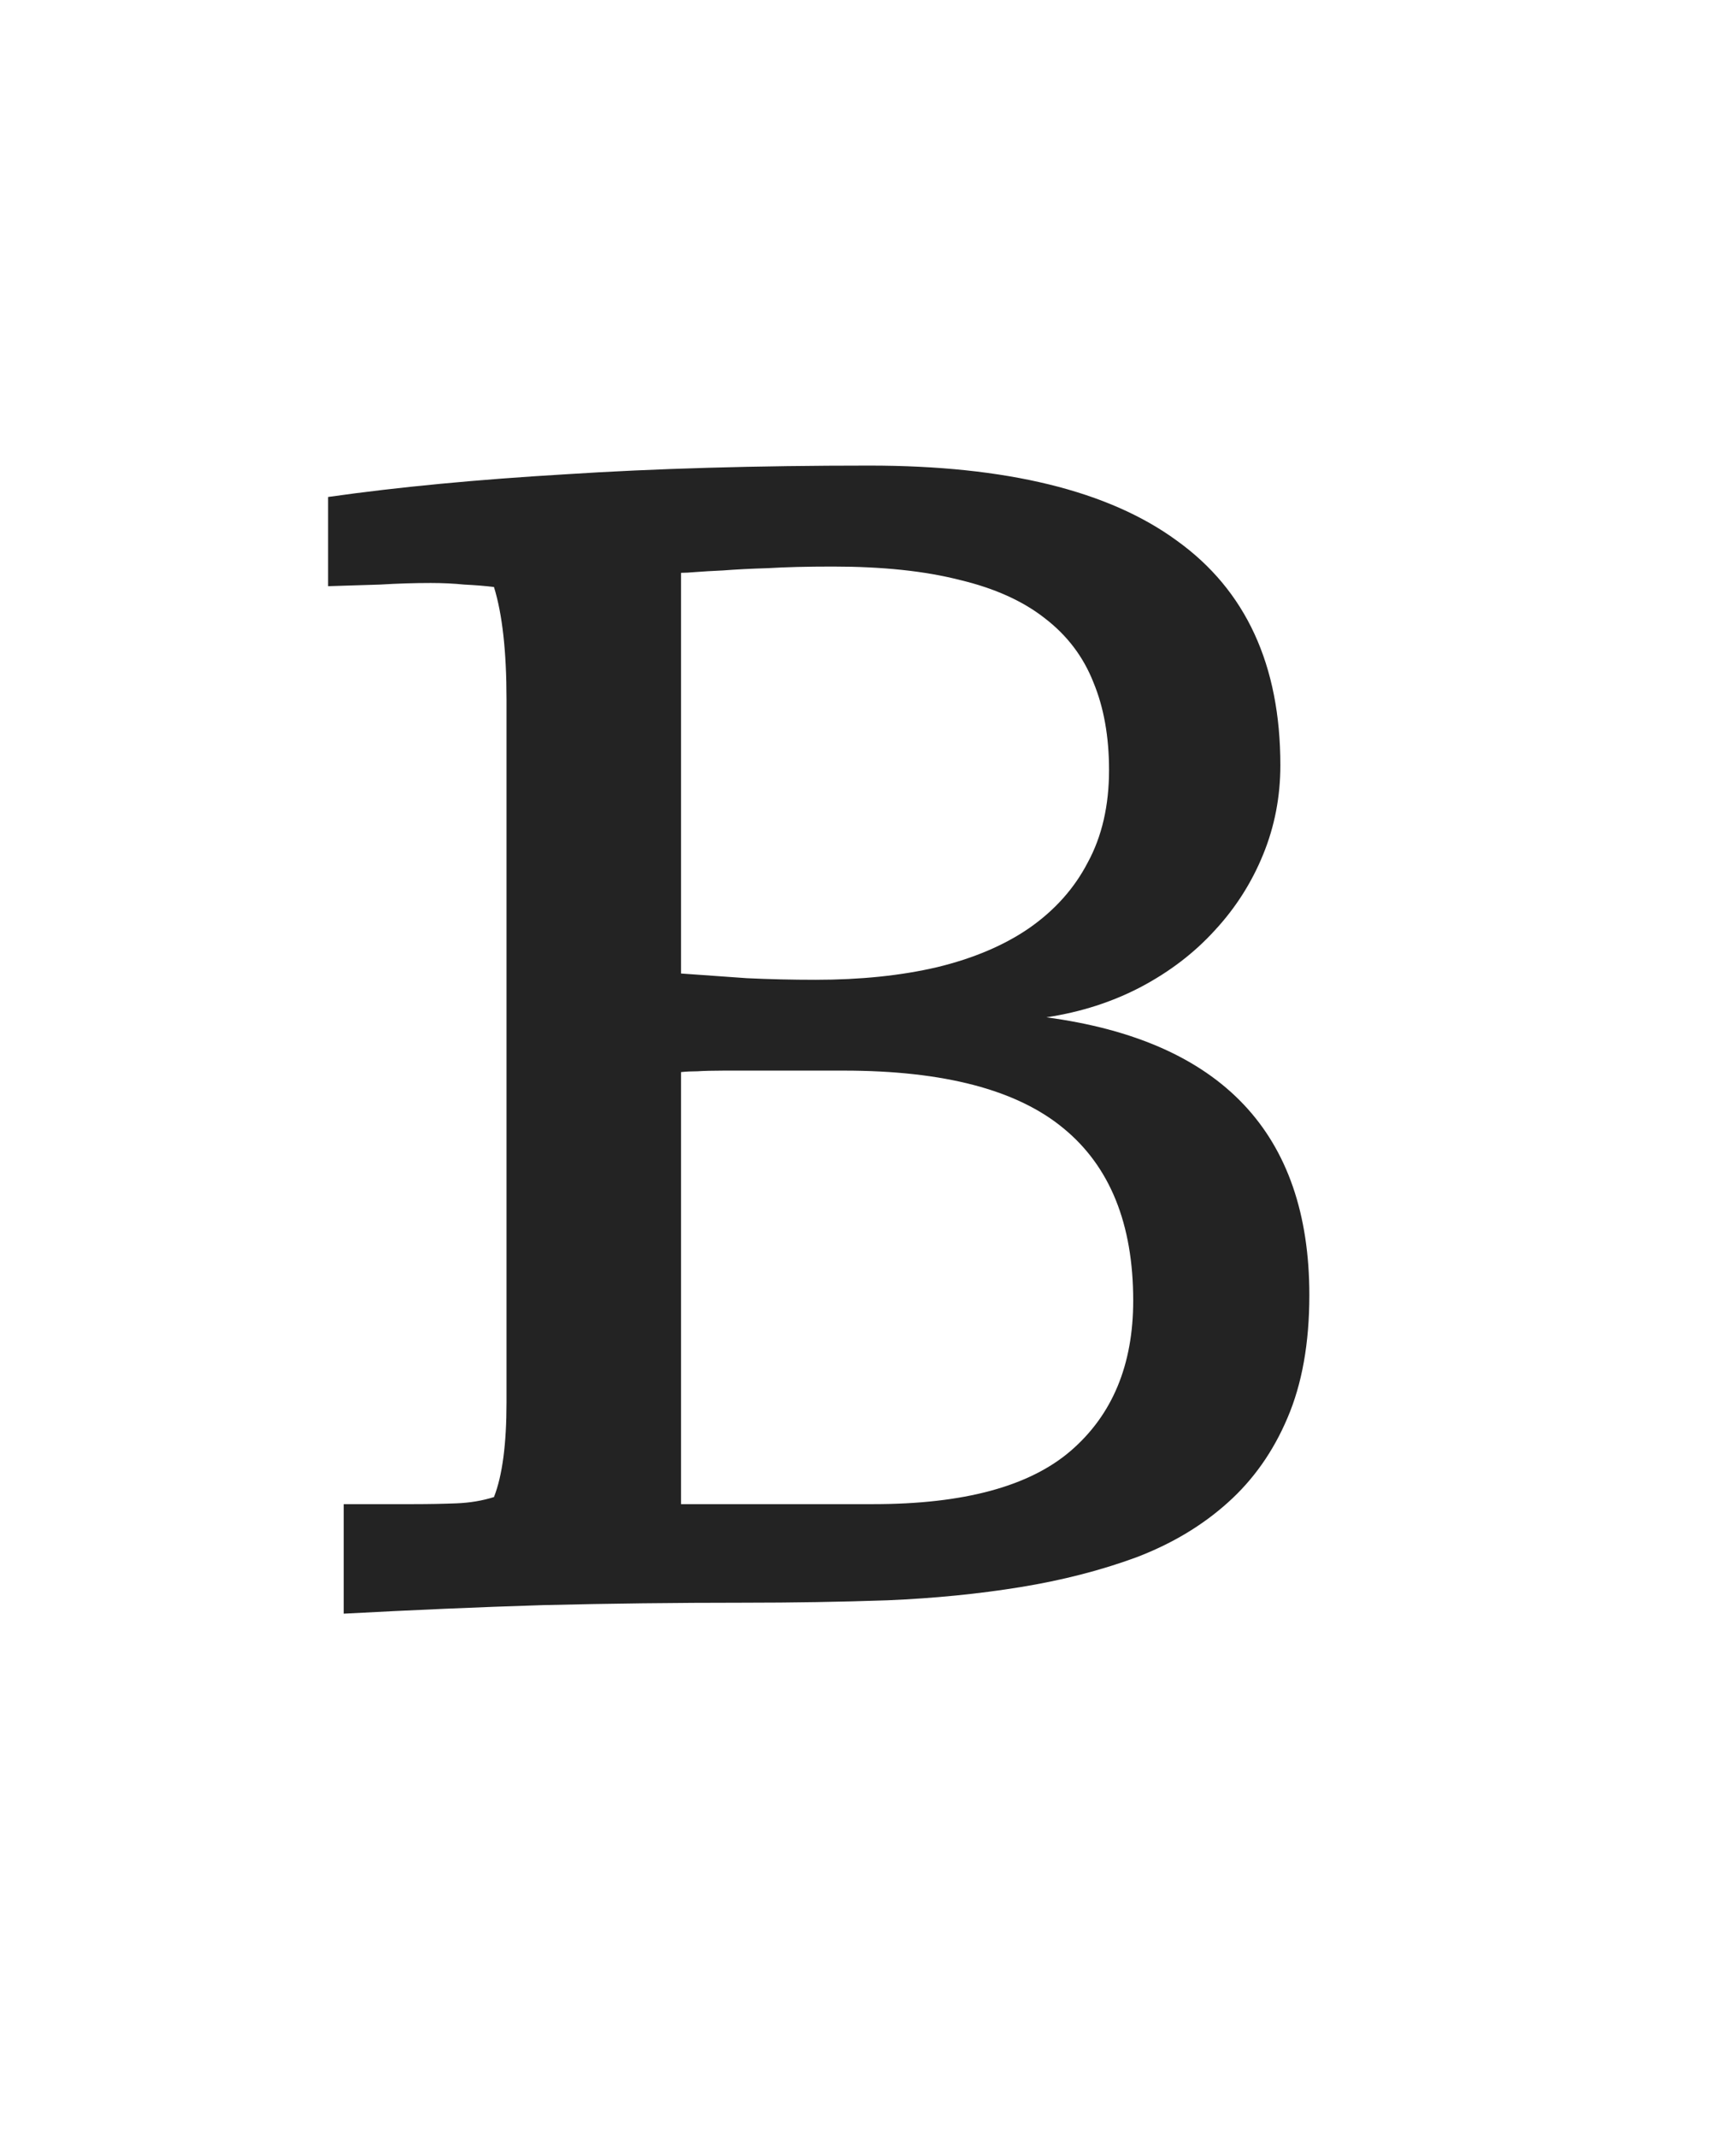 <svg width="13" height="16" viewBox="0 0 13 16" fill="none" xmlns="http://www.w3.org/2000/svg">
<path d="M5.1 11.262H6.541C7.217 11.262 7.709 11.129 8.018 10.863C8.33 10.594 8.486 10.219 8.486 9.738C8.486 9.164 8.312 8.734 7.965 8.449C7.617 8.16 7.068 8.016 6.318 8.016C6.088 8.016 5.902 8.016 5.762 8.016C5.621 8.016 5.508 8.016 5.422 8.016C5.336 8.016 5.27 8.018 5.223 8.021C5.18 8.021 5.139 8.023 5.1 8.027V11.262ZM8.305 5.766C8.305 5.516 8.266 5.297 8.188 5.109C8.113 4.918 7.992 4.758 7.824 4.629C7.66 4.5 7.447 4.404 7.186 4.342C6.924 4.275 6.607 4.242 6.236 4.242C6.045 4.242 5.883 4.246 5.75 4.254C5.617 4.258 5.506 4.264 5.416 4.271C5.33 4.275 5.262 4.279 5.211 4.283C5.164 4.287 5.127 4.289 5.1 4.289V7.289C5.264 7.301 5.428 7.312 5.592 7.324C5.76 7.332 5.932 7.336 6.107 7.336C6.443 7.336 6.746 7.305 7.016 7.242C7.289 7.176 7.52 7.078 7.707 6.949C7.898 6.816 8.045 6.652 8.146 6.457C8.252 6.262 8.305 6.031 8.305 5.766ZM3.793 5.238C3.793 4.879 3.762 4.598 3.699 4.395C3.633 4.387 3.559 4.381 3.477 4.377C3.398 4.369 3.314 4.365 3.225 4.365C3.104 4.365 2.977 4.369 2.844 4.377C2.711 4.381 2.582 4.385 2.457 4.389V3.721C2.984 3.646 3.578 3.59 4.238 3.551C4.902 3.508 5.66 3.486 6.512 3.486C7.535 3.486 8.303 3.674 8.814 4.049C9.33 4.42 9.588 4.98 9.588 5.73C9.588 5.965 9.545 6.188 9.459 6.398C9.373 6.609 9.252 6.799 9.096 6.967C8.943 7.135 8.76 7.275 8.545 7.389C8.33 7.502 8.094 7.578 7.836 7.617C9.148 7.793 9.805 8.486 9.805 9.697C9.805 10.057 9.75 10.363 9.641 10.617C9.535 10.867 9.387 11.078 9.195 11.25C9.004 11.422 8.775 11.559 8.51 11.66C8.244 11.758 7.955 11.832 7.643 11.883C7.33 11.934 6.998 11.967 6.646 11.982C6.295 11.994 5.936 12 5.568 12C5.061 12 4.561 12.006 4.068 12.018C3.58 12.033 3.082 12.055 2.574 12.082V11.262H3.096C3.209 11.262 3.316 11.26 3.418 11.256C3.52 11.252 3.613 11.236 3.699 11.209C3.762 11.049 3.793 10.812 3.793 10.5V5.238Z" fill="#232323"/>

</svg>
